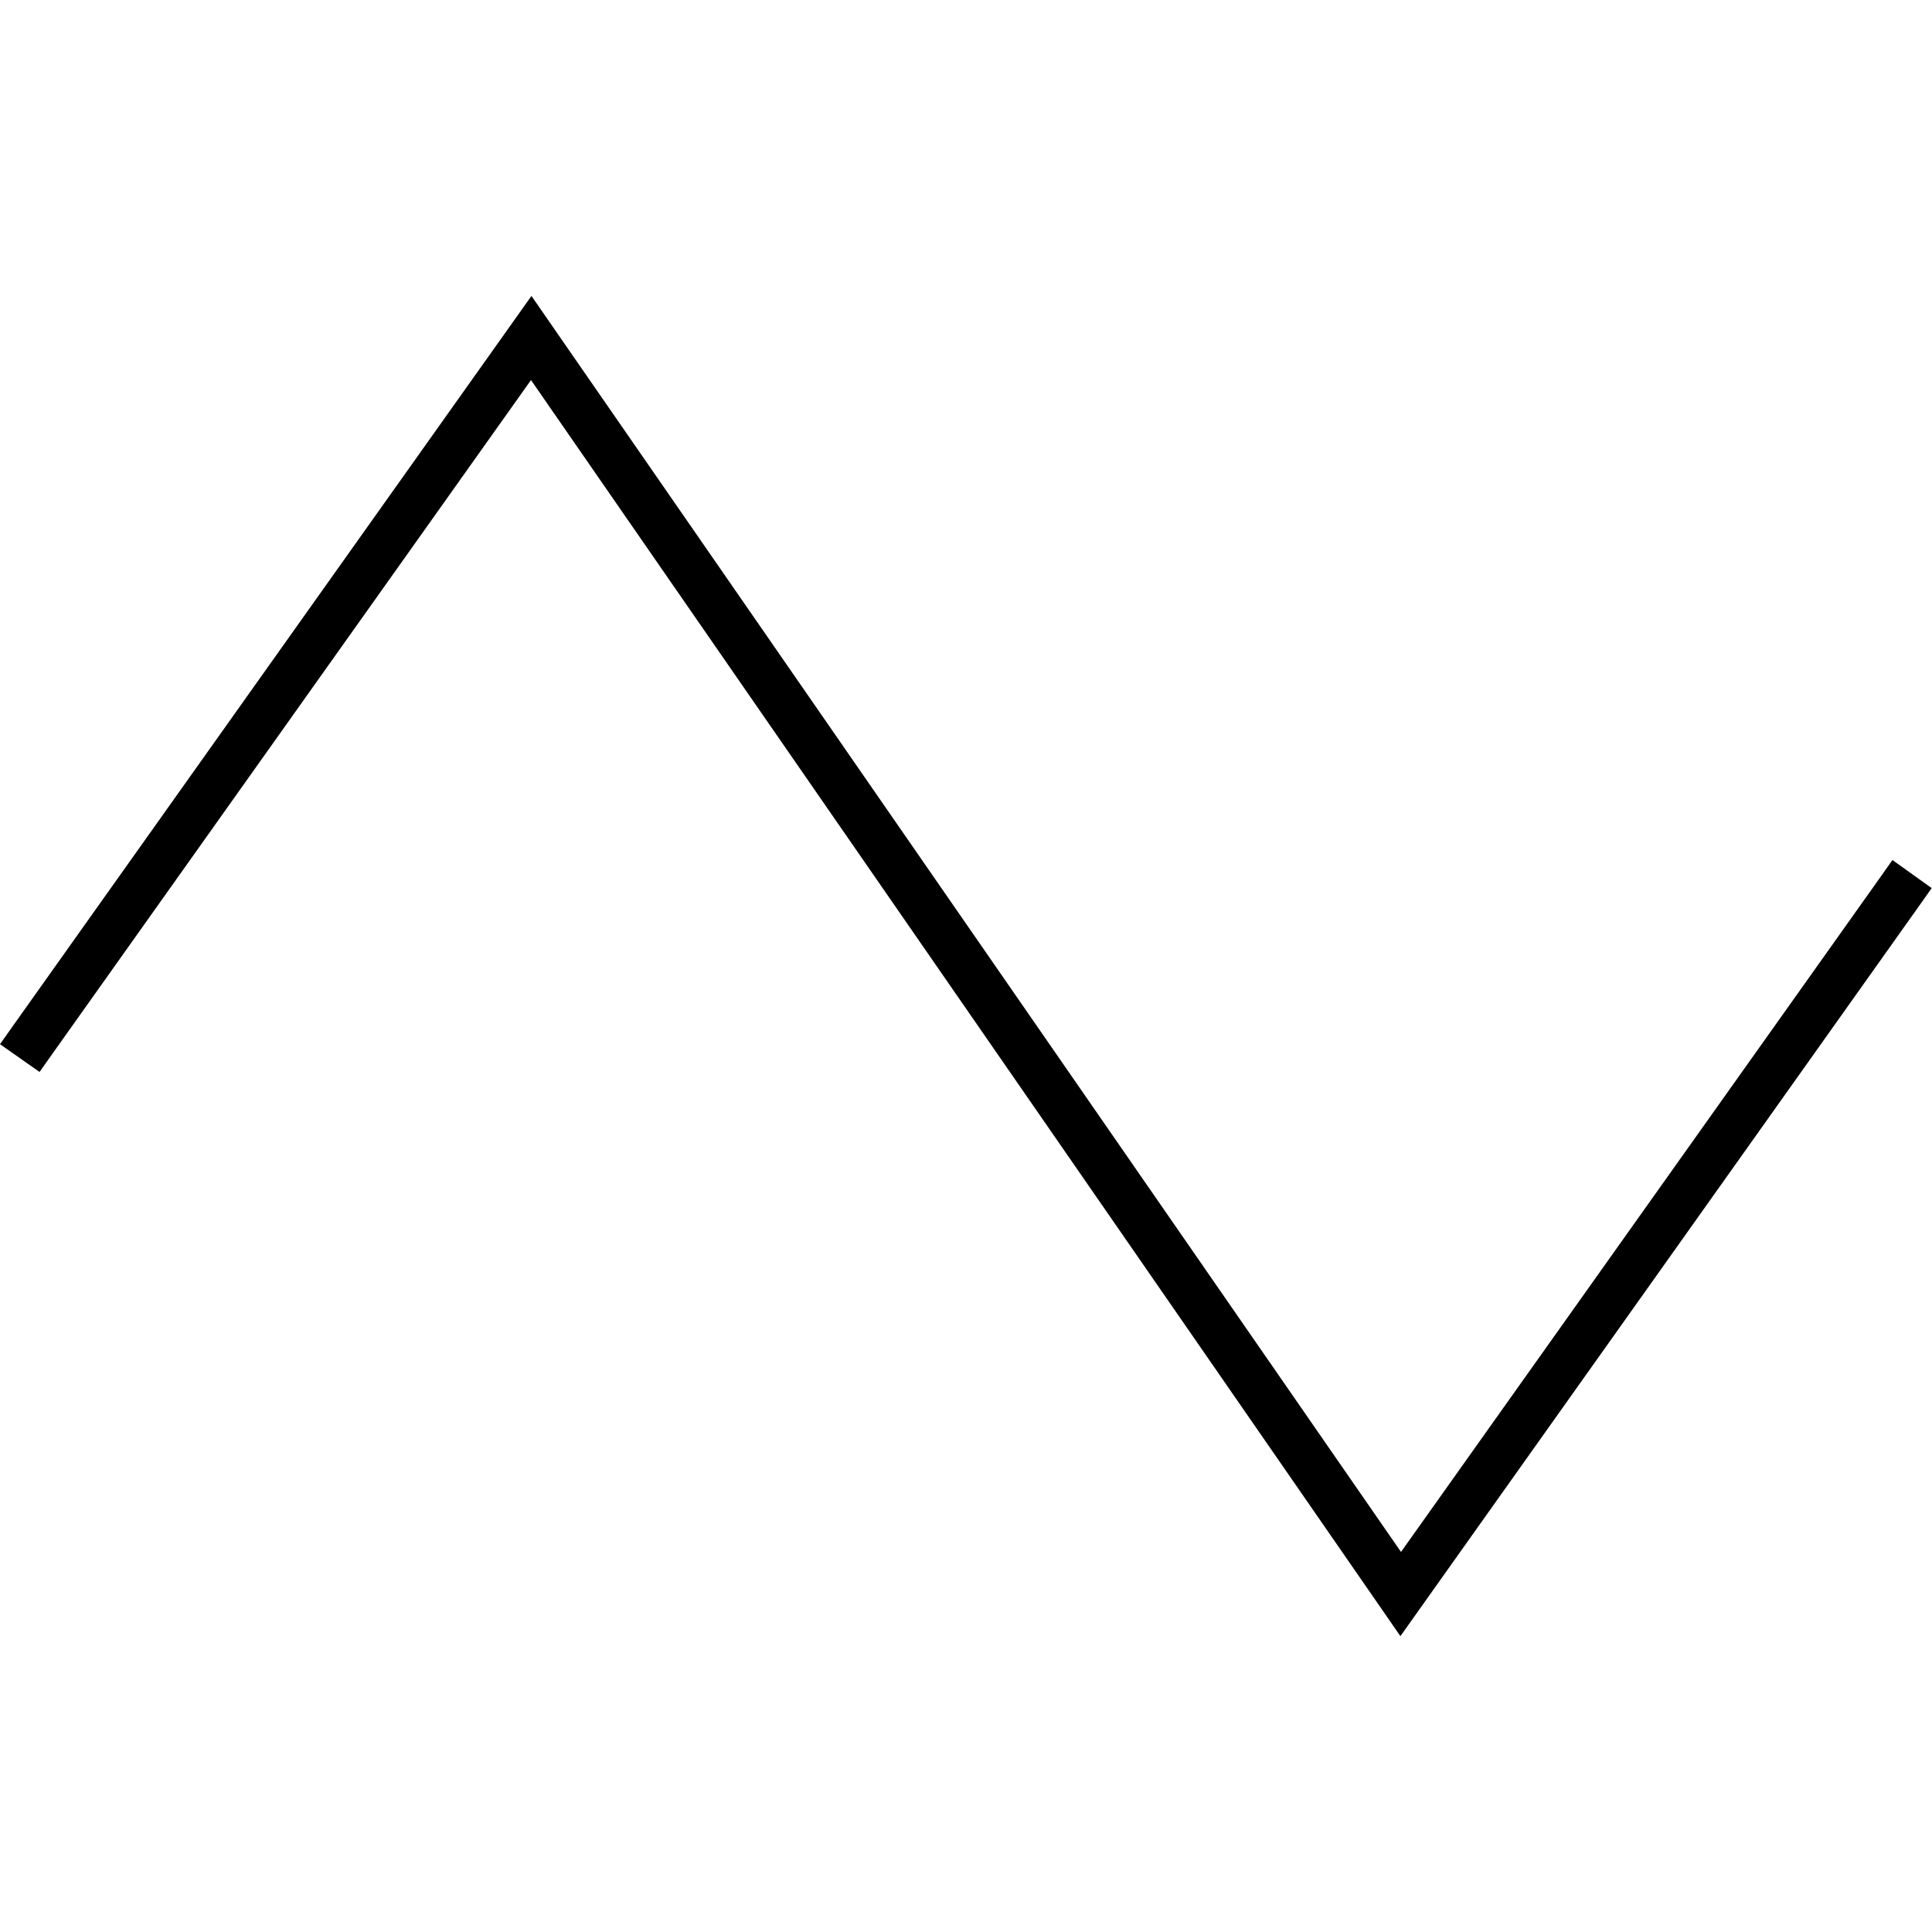<svg xmlns="http://www.w3.org/2000/svg" width="24" height="24" viewBox="0 0 640 512">
    <path class="pr-icon-duotone-primary" d="M176.1 34.1l6.5 9.4L464.1 450.1 622.3 227.4l4.6-6.5 13 9.3-4.6 6.5-164.8 232-6.6 9.3-6.5-9.4L175.9 61.9 17.7 284.6l-4.6 6.5L0 281.9l4.6-6.5 164.8-232 6.6-9.3z"/>
</svg>